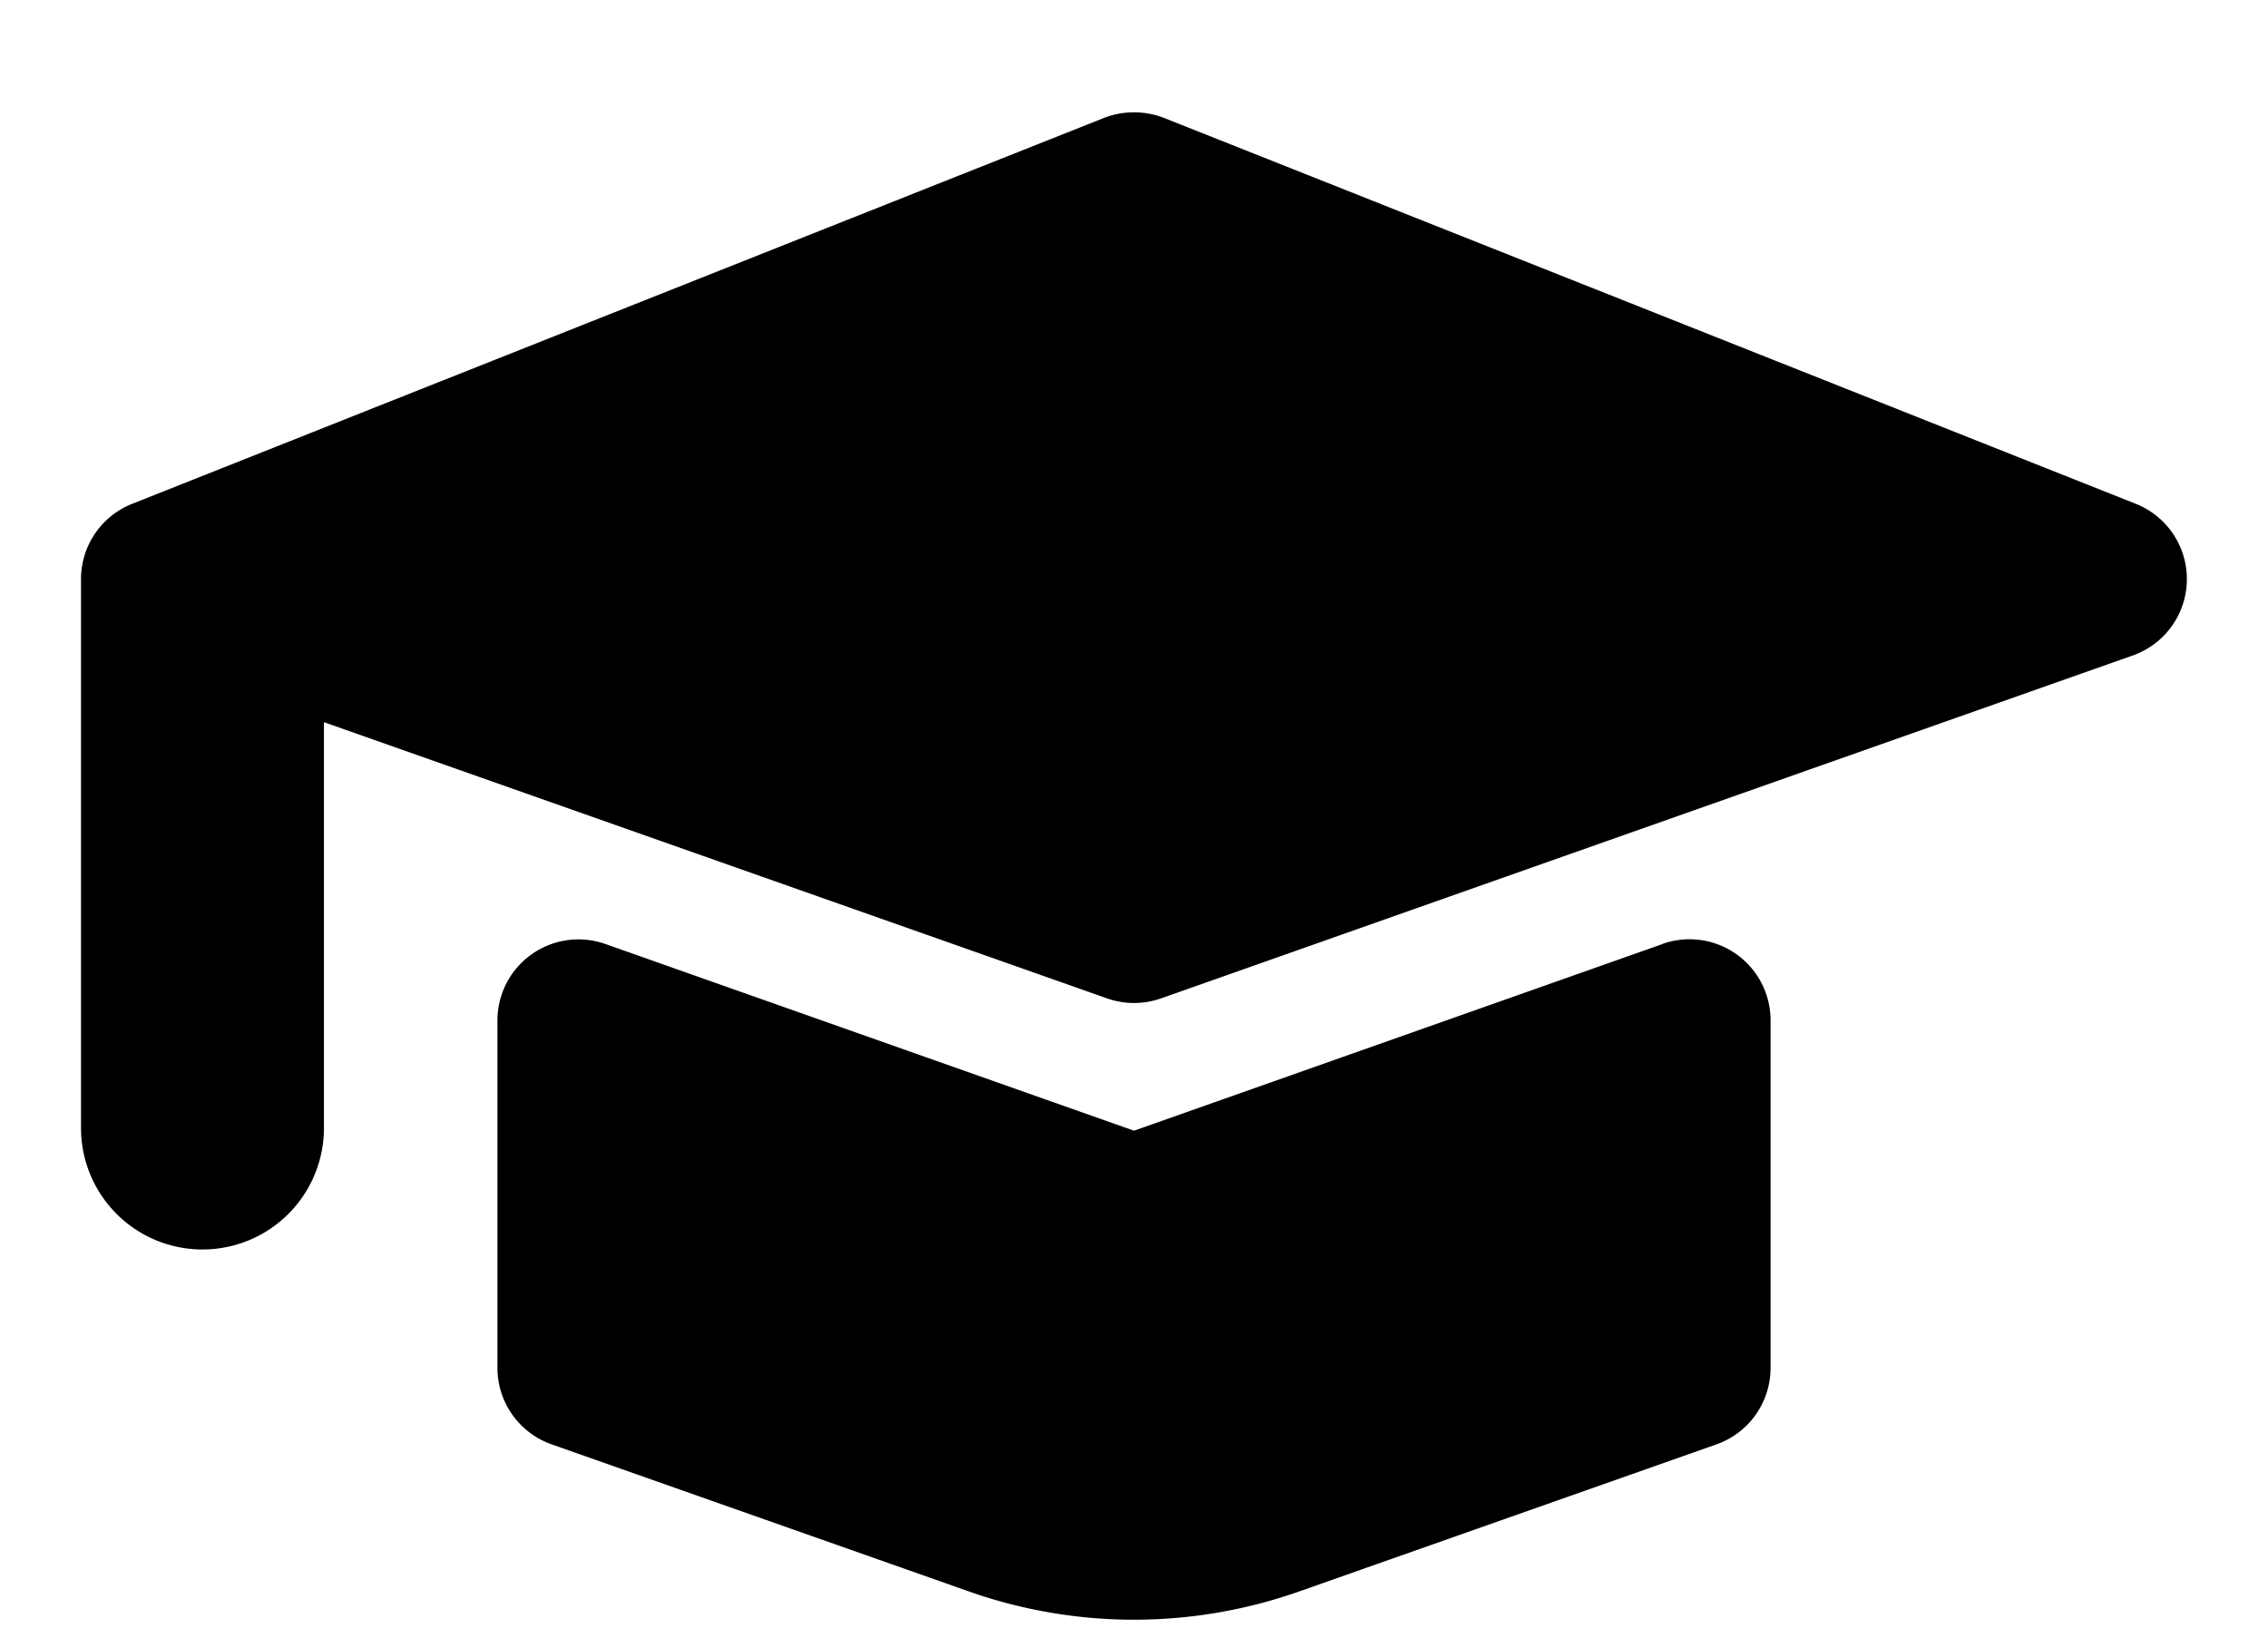 
<svg xmlns="http://www.w3.org/2000/svg" viewBox="0 0 18 13"><g fill-rule="evenodd"><g fill-rule="nonzero"><path d="M16.952 4L9.238.936a.66.66 0 00-.476 0L1.048 4a.643.643 0 00-.405.61v4.345a.964.964 0 001.928 0V5.733l6.216 2.193a.643.643 0 00.426 0l7.715-2.723A.643.643 0 0016.952 4z"/><path d="M13.195 7.494L9 8.976 4.805 7.494a.643.643 0 00-.857.607v2.758c0 .273.172.516.43.607l3.31 1.167c.849.3 1.775.3 2.625 0l3.31-1.167a.643.643 0 00.429-.607V8.1a.643.643 0 00-.857-.607v.001z"/></g></g></svg>
